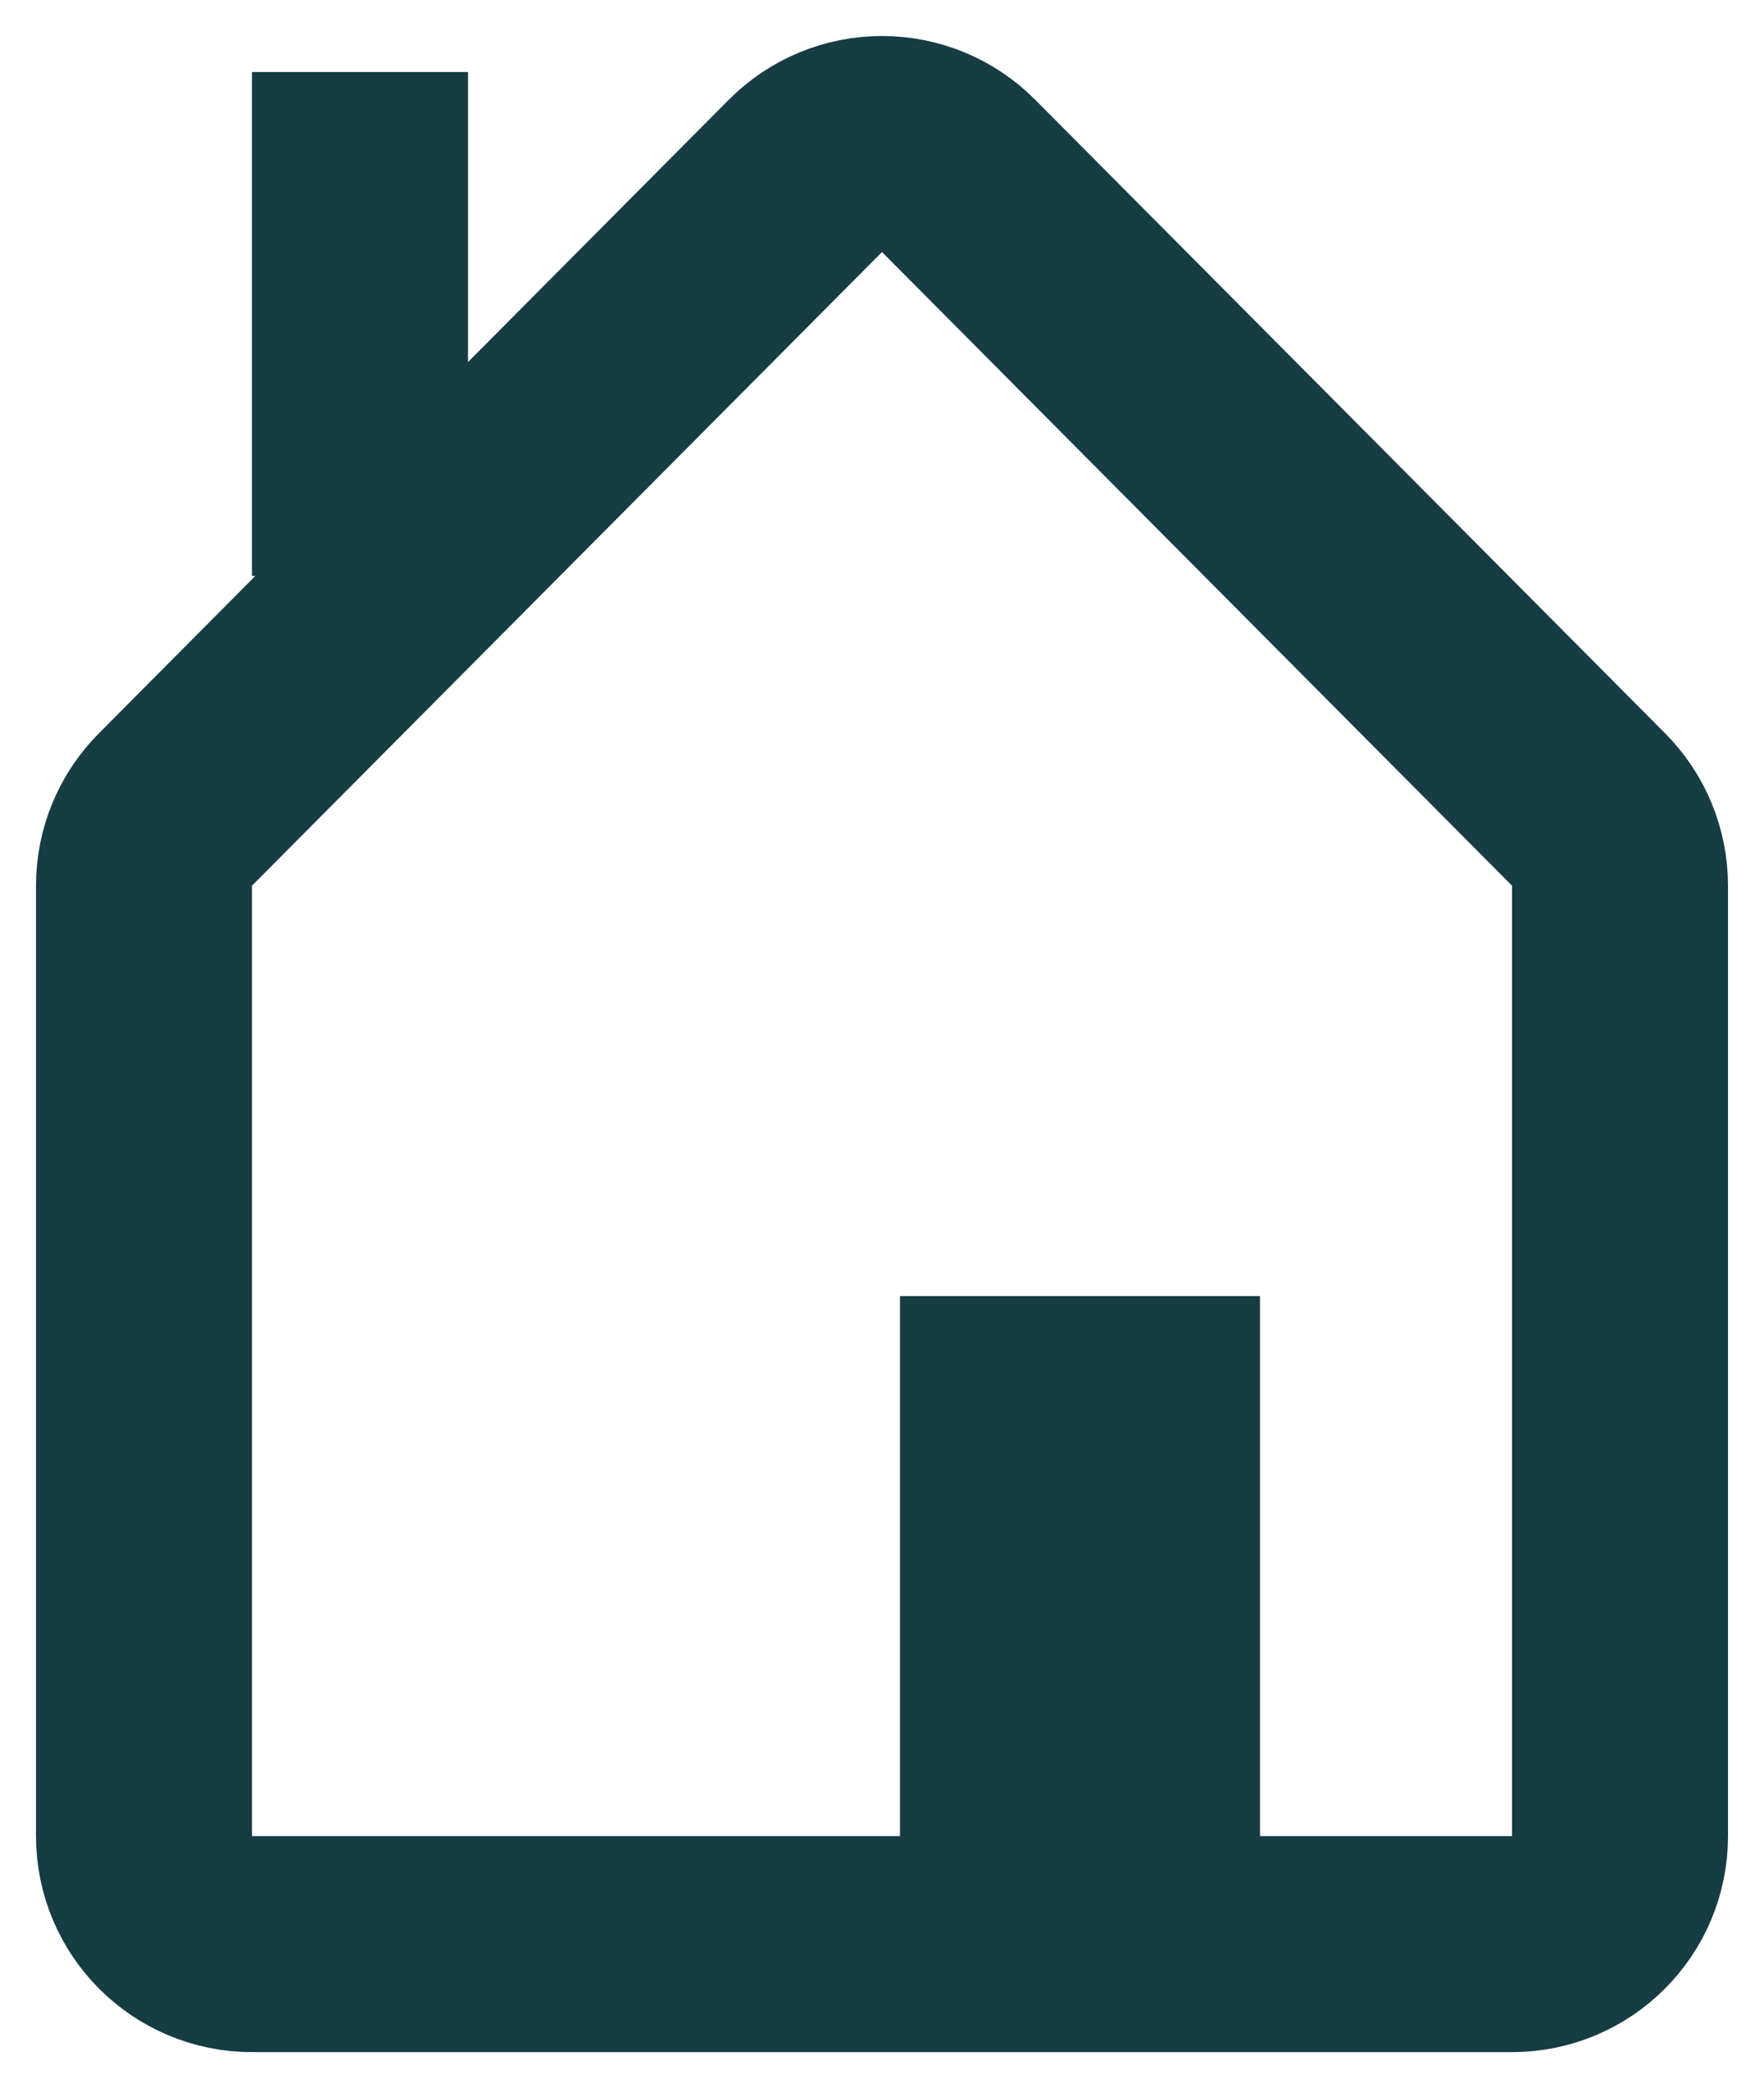 <svg width="49" height="58" viewBox="0 0 49 58" fill="none" xmlns="http://www.w3.org/2000/svg">
<path d="M4.873 22.485C4.314 23.047 4 23.807 4 24.6V51C4 52.657 5.343 54 7 54H42C43.657 54 45 52.657 45 51V24.6C45 23.807 44.686 23.047 44.127 22.485L26.627 4.885C26.064 4.318 25.299 4 24.5 4C23.701 4 22.936 4.318 22.373 4.885L4.873 22.485Z" stroke="#163C44" stroke-width="6" stroke-linejoin="round"/>
<rect x="25" y="36" width="10" height="17" fill="#163C44"/>
<rect x="7" y="2" width="6" height="14" fill="#163C44"/>
</svg>
